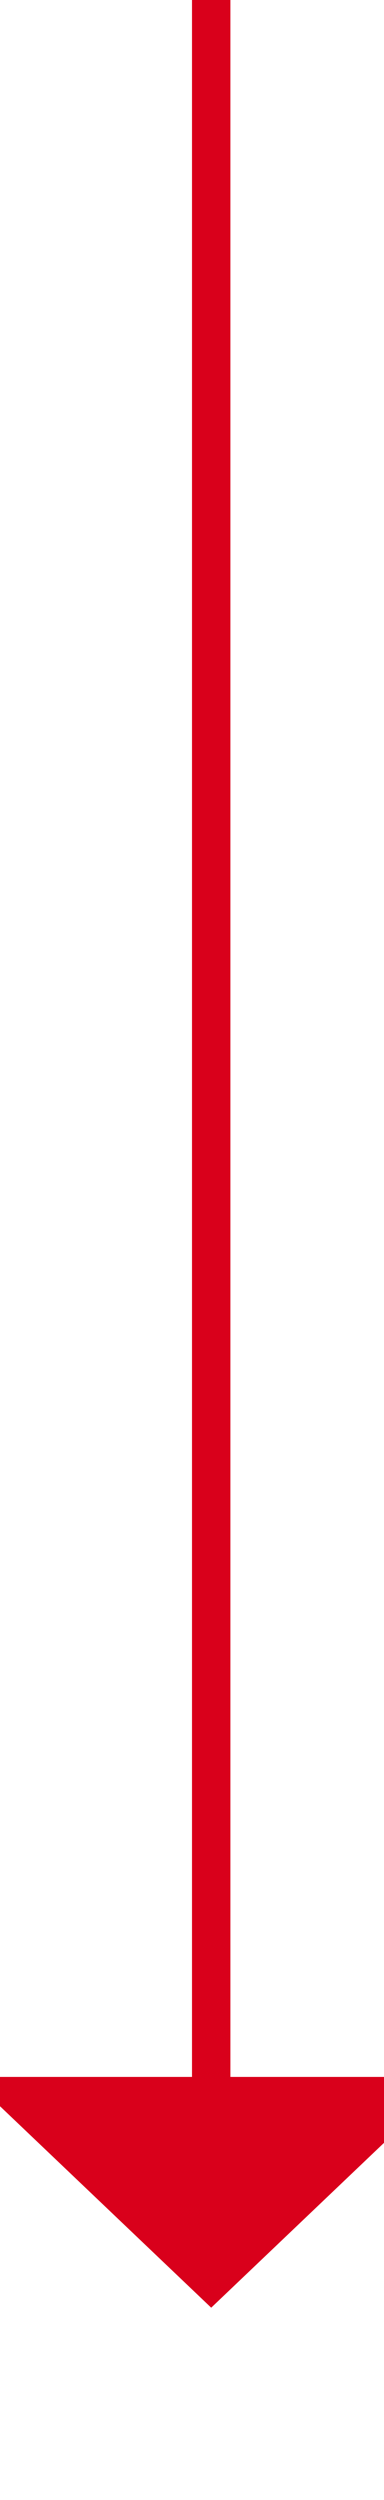 ﻿<?xml version="1.0" encoding="utf-8"?>
<svg version="1.1" xmlns:xlink="http://www.w3.org/1999/xlink" width="10px" height="65px" preserveAspectRatio="xMidYMin meet" viewBox="283 1252  8 65" xmlns="http://www.w3.org/2000/svg">
  <path d="M 287.5 1252  L 287.5 1307  " stroke-width="1" stroke="#d9001b" fill="none" />
  <path d="M 281.2 1306  L 287.5 1312  L 293.8 1306  L 281.2 1306  Z " fill-rule="nonzero" fill="#d9001b" stroke="none" />
</svg>